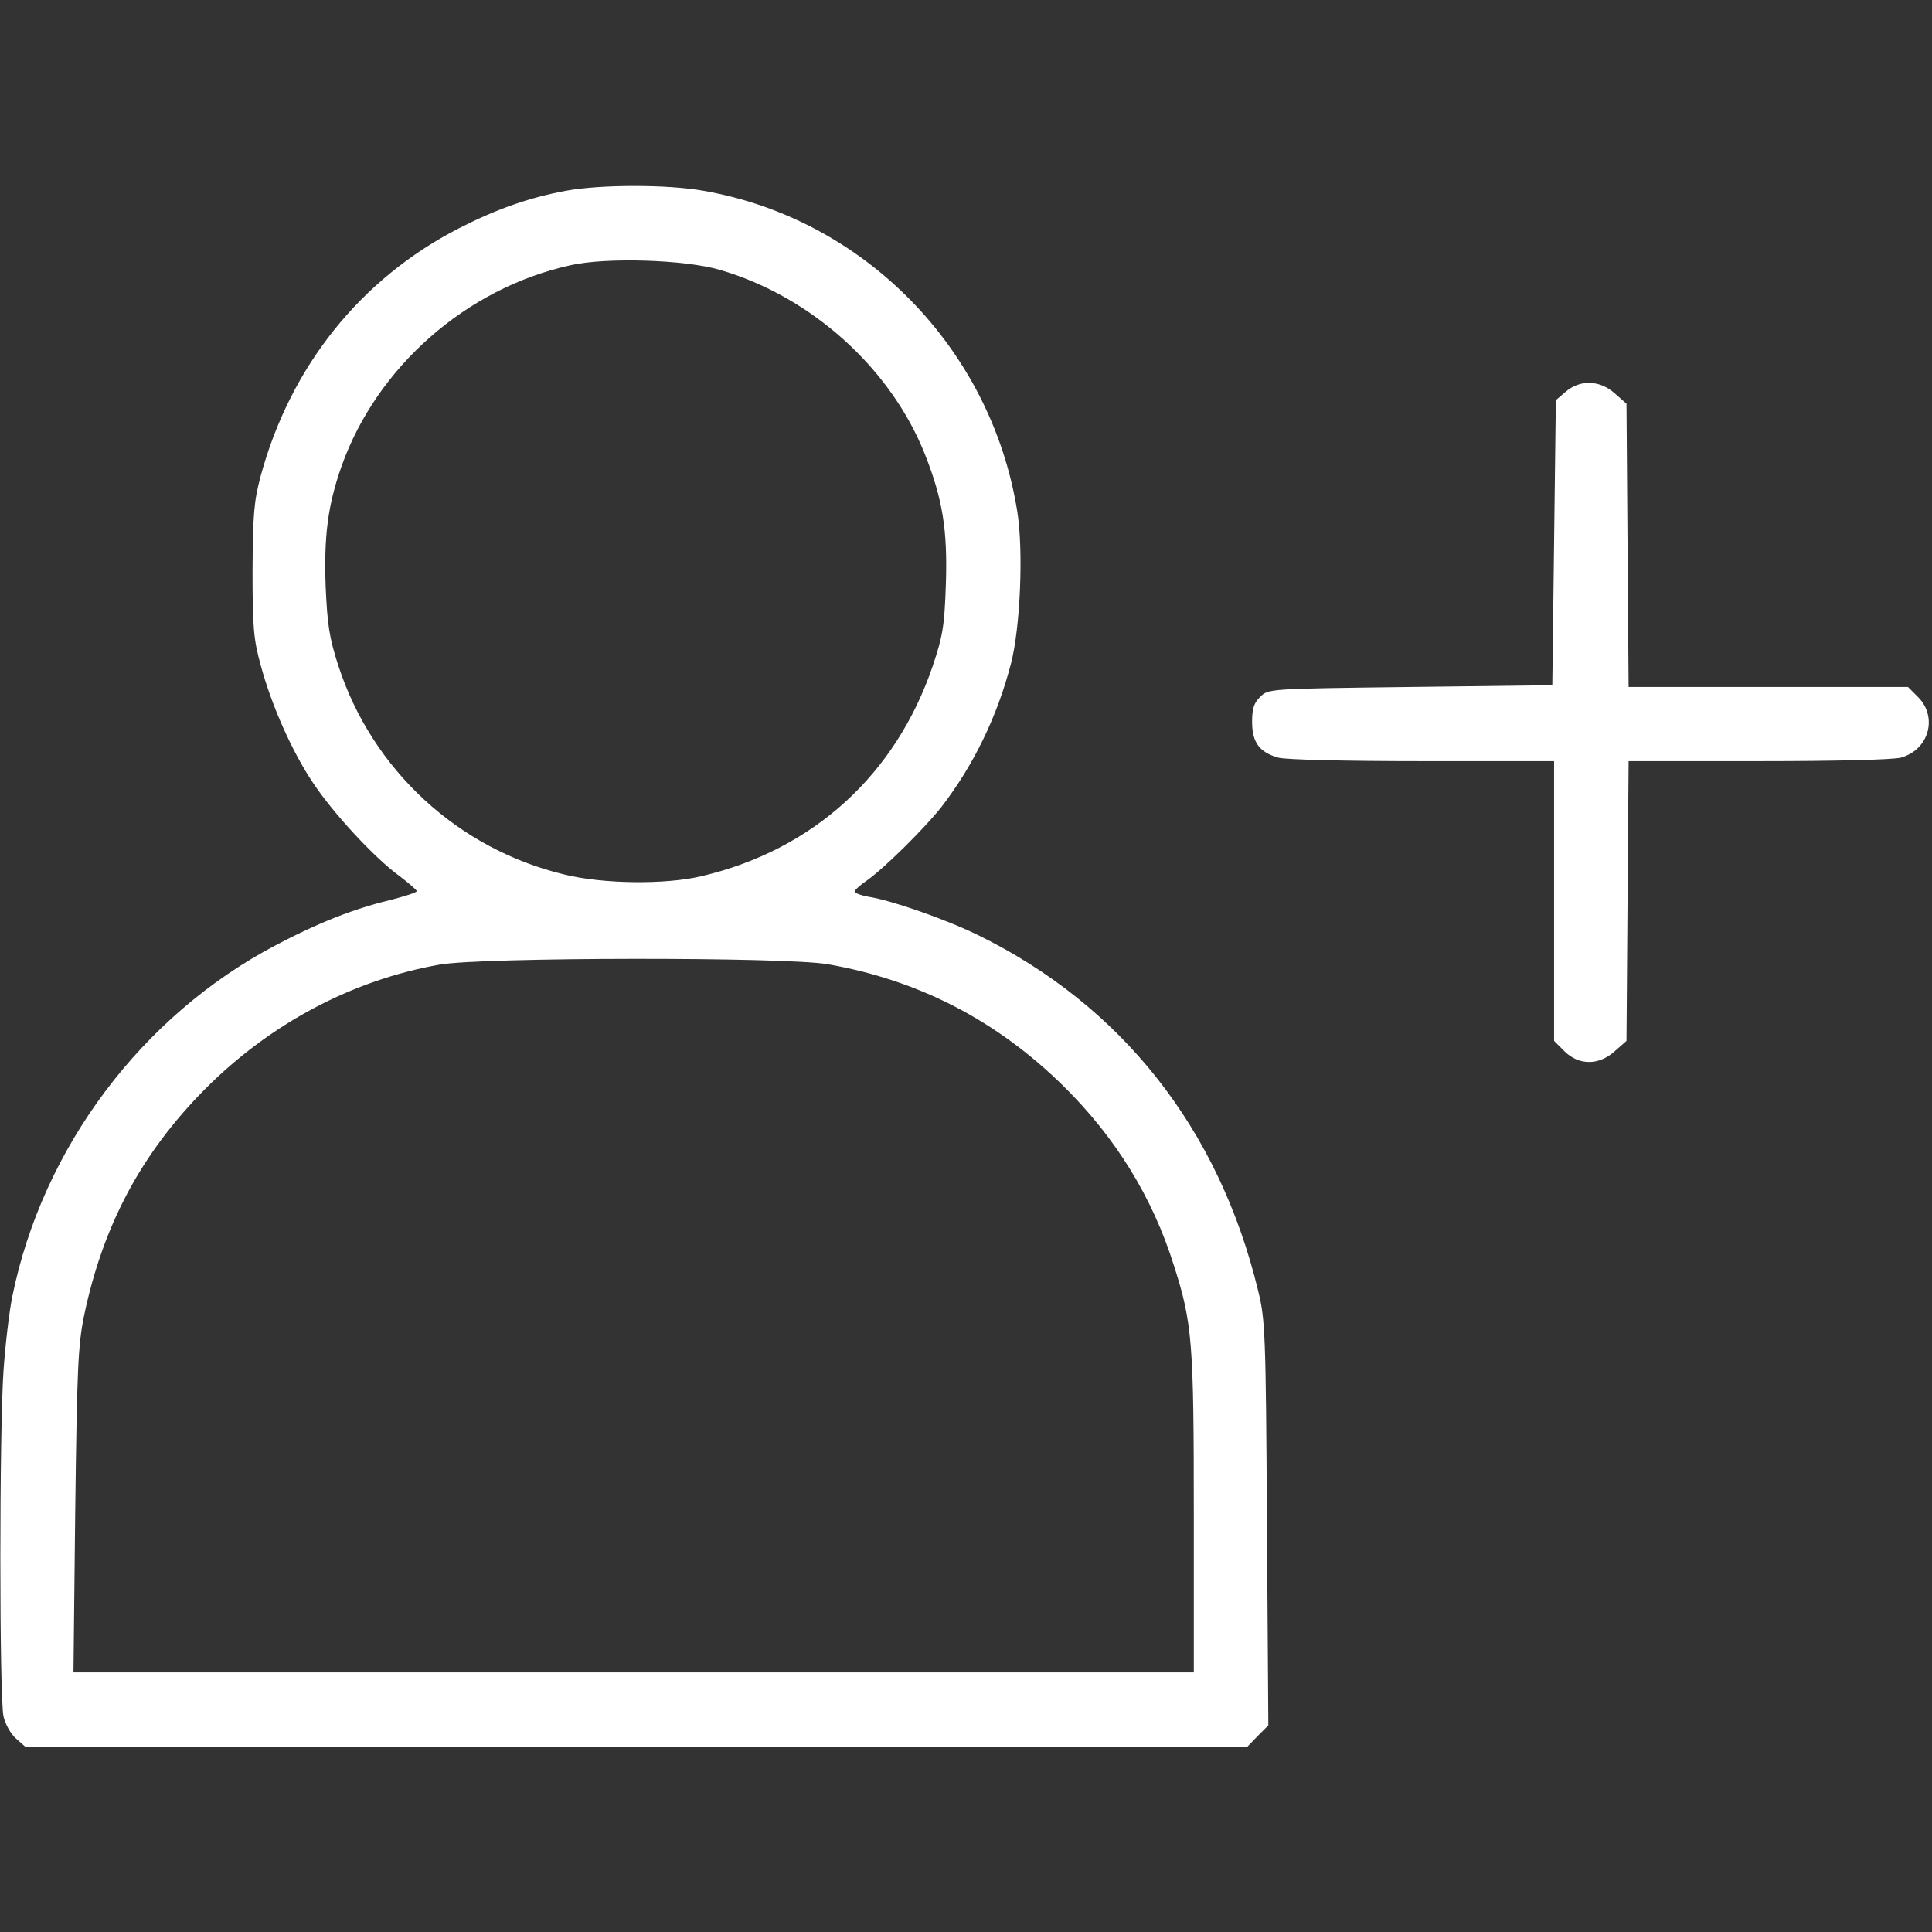 <?xml version="1.0" encoding="utf-8"?>
<!-- Generator: Adobe Illustrator 26.0.0, SVG Export Plug-In . SVG Version: 6.00 Build 0)  -->
<svg version="1.1" id="Layer_1" xmlns="http://www.w3.org/2000/svg" xmlns:xlink="http://www.w3.org/1999/xlink" x="0px" y="0px"
	 viewBox="0 0 547 547" style="enable-background:new 0 0 547 547;" xml:space="preserve">
<rect x="0" y="0" width="547" height="547" fill="#333333" stroke="none"/>
<style type="text/css">
	.st0{fill:#FFFFFF;}
</style>
<g transform="translate(0,444) scale(0.1,-0.1)">
	<path class="st0" d="M1603,3900c-103-19-195-51-303-106c-279-143-478-392-562-702c-19-71-22-108-23-267c0-162,3-195,23-268
		c31-115,89-245,148-333c56-85,175-214,246-265c26-20,48-39,48-42c0-4-35-15-78-26c-100-24-204-65-321-127c-379-199-660-573-746-994
		c-9-44-20-138-25-210C-2,389-2-369,10-420c5-22,21-50,35-62l26-23h1730h1731l29,30l30,30l-4,572c-3,541-5,578-25,659
		c-111,459-387,808-794,1007c-90,44-244,98-309,108c-21,4-39,10-39,15c0,4,15,18,33,30c51,36,165,149,213,210
		c90,117,157,254,196,404c27,102,36,323,18,433c-74,460-433,828-889,907C1890,3918,1701,3918,1603,3900z M2038,3676
		c258-75,484-278,581-523c50-127,64-213,59-367c-4-120-9-147-37-231c-105-309-339-522-656-596c-102-24-278-22-387,5
		c-301,72-544,296-640,591c-26,80-31,116-36,224c-5,144,6,230,45,341c100,281,353,504,648,569C1716,3712,1939,3705,2038,3676z
		 M2344,1710c257-45,478-159,667-345c147-145,252-314,313-509c52-163,56-217,56-702v-449H1794H208l5,458c5,403,8,468,25,552
		c54,257,162,459,342,641c184,185,416,309,665,353C1365,1730,2223,1731,2344,1710z"/>
	<path class="st0" d="M4433,3331l-28-24l-5-404l-5-403l-402-5c-402-5-402-5-425-28c-18-17-23-34-23-71c0-58,21-86,74-101
		c21-6,191-10,409-10h372v-396v-396l29-29c41-41,98-41,143,0l33,29l3,396l3,396h367c221,0,382,4,404,10c79,22,105,114,49,171l-29,29
		h-396h-395l-3,401l-3,401l-33,29C4530,3364,4474,3366,4433,3331z"/>
</g>
</svg>
